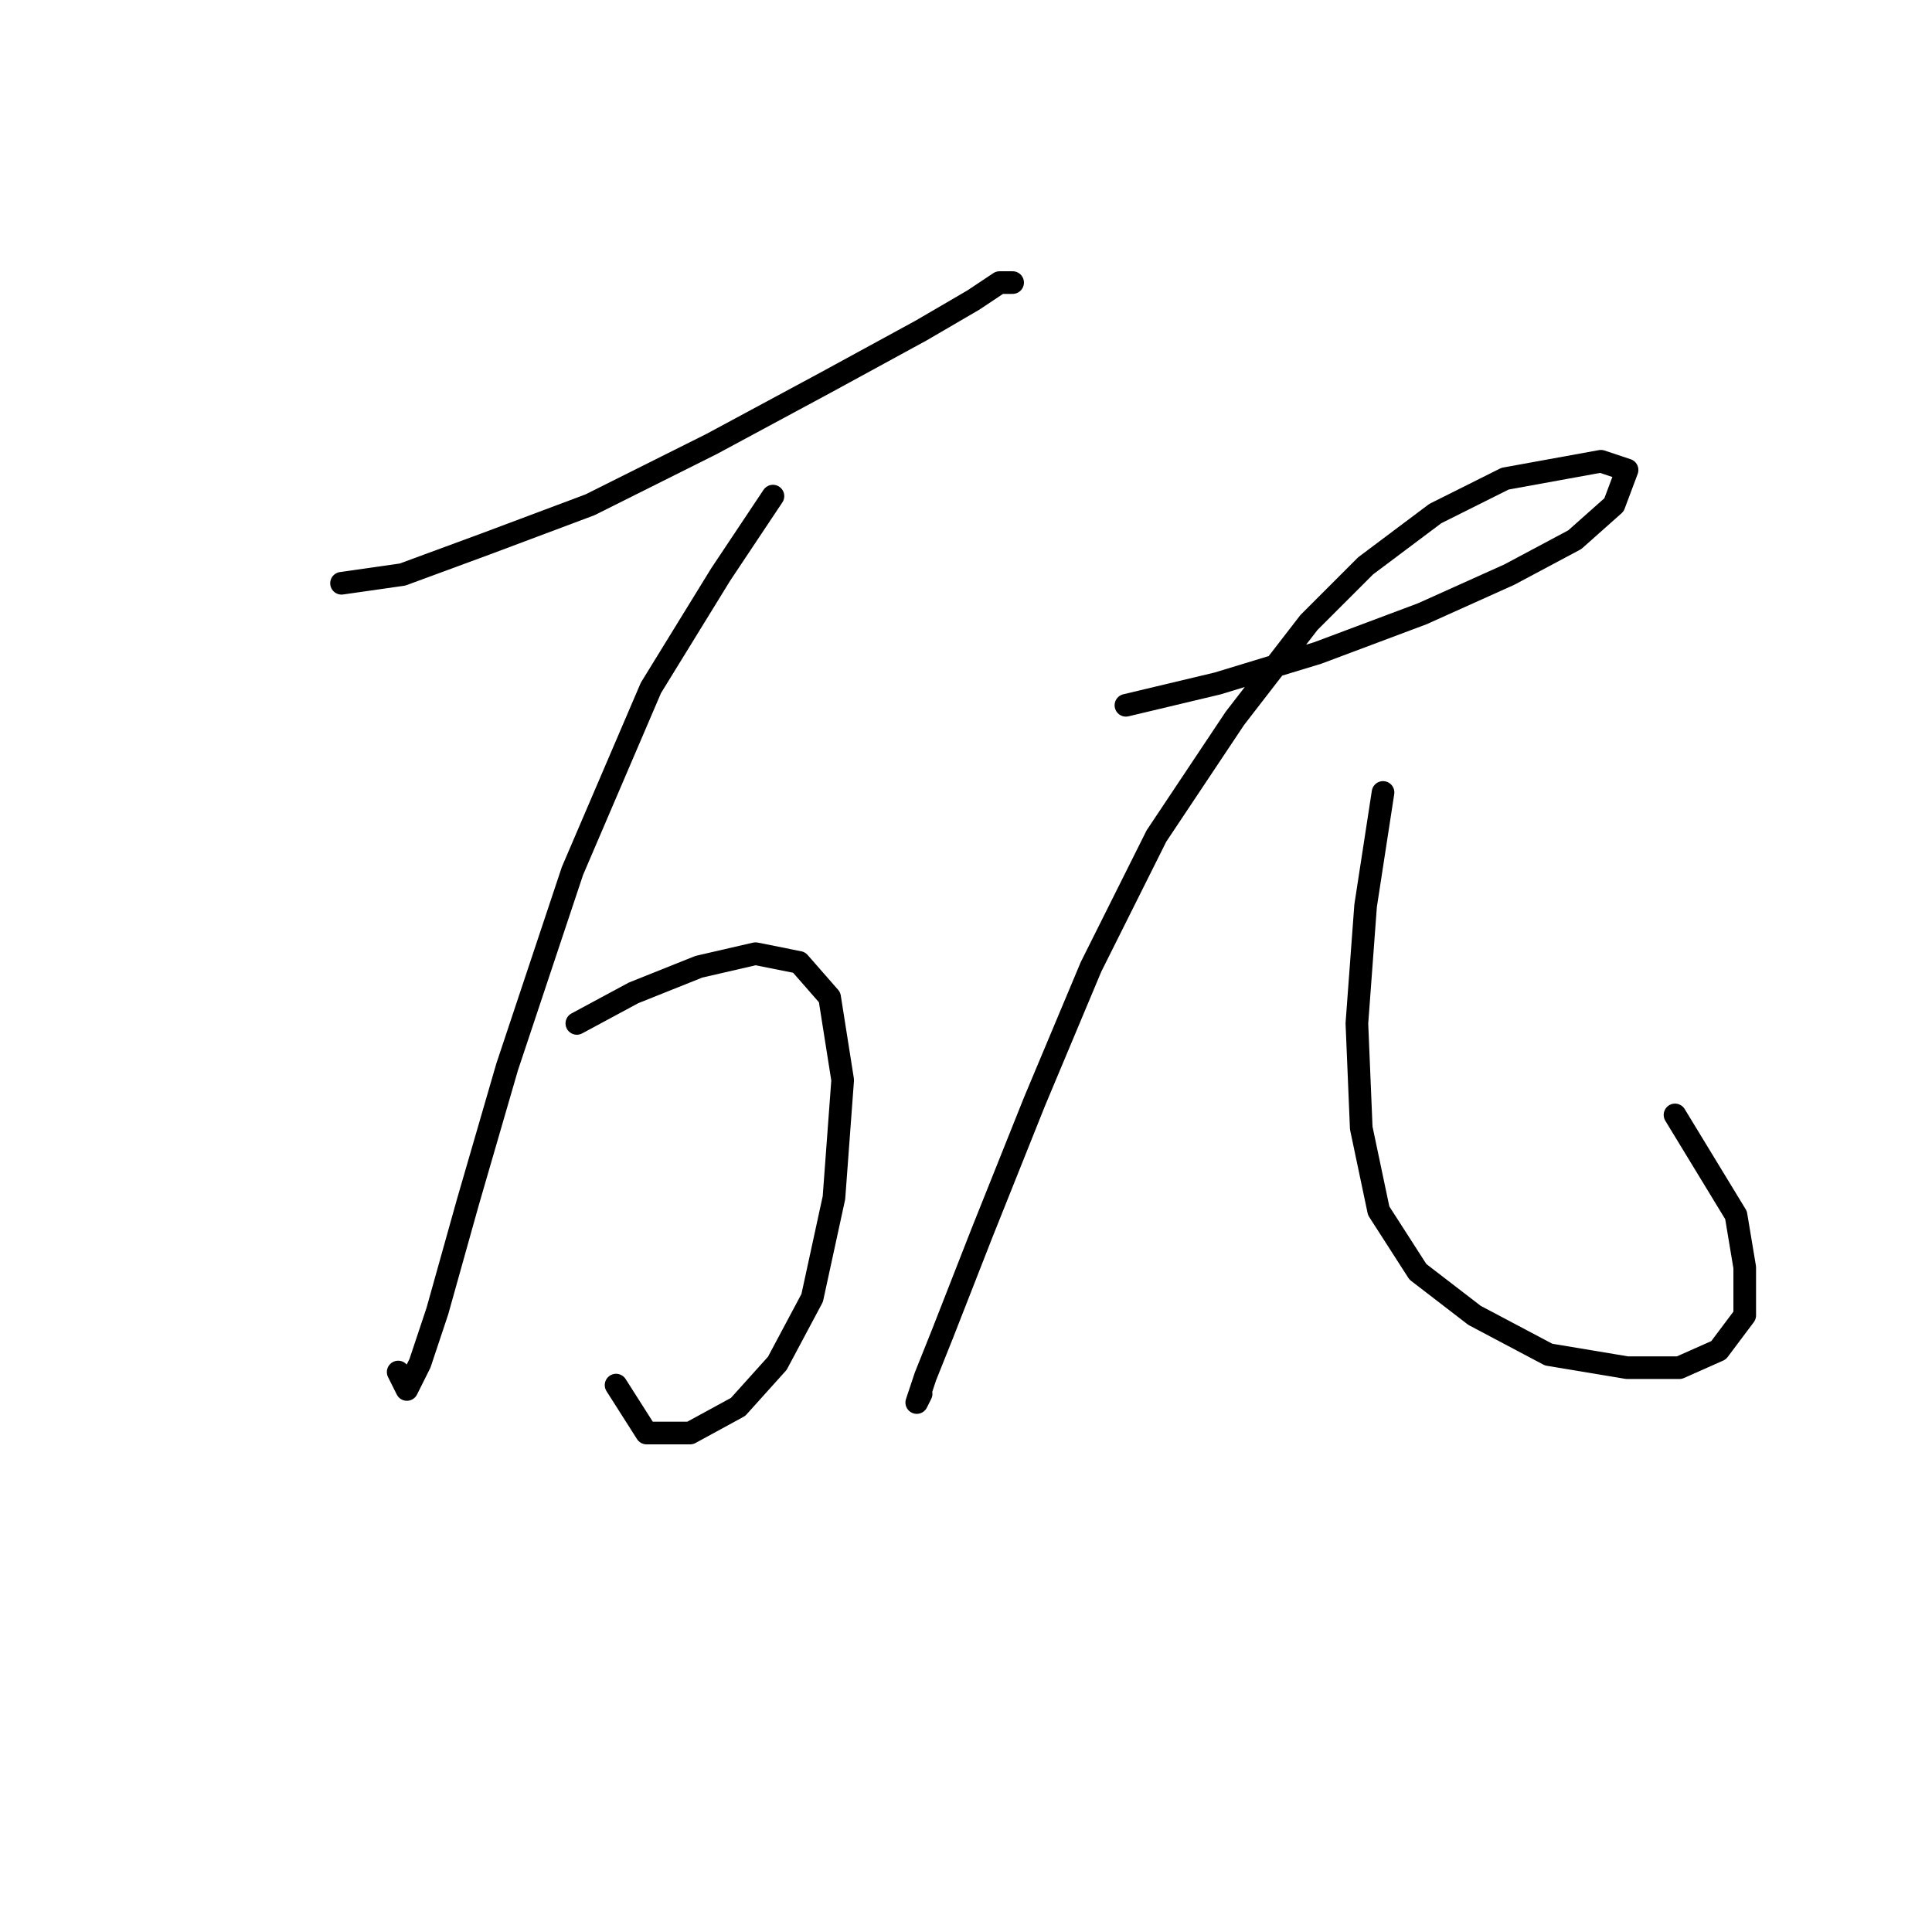 <?xml version="1.0" standalone="no"?>
    <svg width="256" height="256" xmlns="http://www.w3.org/2000/svg" version="1.1">
    <polyline stroke="black" stroke-width="3" stroke-linecap="round" fill="transparent" stroke-linejoin="round" points="45.254 77.287 53.338 76.132 64.309 72.09 78.167 66.893 94.335 58.809 109.348 50.725 122.052 43.796 128.981 39.754 132.446 37.444 134.178 37.444 134.178 37.444 " />
        <polyline stroke="black" stroke-width="3" stroke-linecap="round" fill="transparent" stroke-linejoin="round" points="102.419 65.738 95.49 76.132 86.251 91.145 75.857 115.397 67.196 141.381 61.999 159.282 57.957 173.717 55.647 180.647 53.915 184.111 52.76 181.801 52.76 181.801 " />
        <polyline stroke="black" stroke-width="3" stroke-linecap="round" fill="transparent" stroke-linejoin="round" points="76.435 135.607 83.941 131.565 92.603 128.1 100.109 126.368 105.884 127.523 109.926 132.142 111.658 143.114 110.503 158.704 107.616 171.985 102.997 180.647 97.8 186.421 91.448 189.885 85.674 189.885 81.632 183.534 81.632 183.534 " />
        <polyline stroke="black" stroke-width="3" stroke-linecap="round" fill="transparent" stroke-linejoin="round" points="149.191 93.455 161.317 90.567 174.598 86.525 188.456 81.329 200.005 76.132 208.666 71.512 213.863 66.893 215.595 62.273 212.131 61.119 199.427 63.428 190.189 68.048 180.95 74.977 173.443 82.483 163.627 95.187 153.233 110.778 144.572 128.1 137.065 146.001 130.136 163.324 124.939 176.605 122.629 182.379 121.474 185.843 122.052 184.689 122.052 184.689 " />
        <polyline stroke="black" stroke-width="3" stroke-linecap="round" fill="transparent" stroke-linejoin="round" points="183.259 105.003 180.95 120.016 179.795 135.607 180.372 149.465 182.682 160.436 187.879 168.521 195.385 174.295 205.202 179.492 215.595 181.224 222.525 181.224 227.721 178.914 231.186 174.295 231.186 167.943 230.031 161.014 221.947 147.733 221.947 147.733 " />
        </svg>